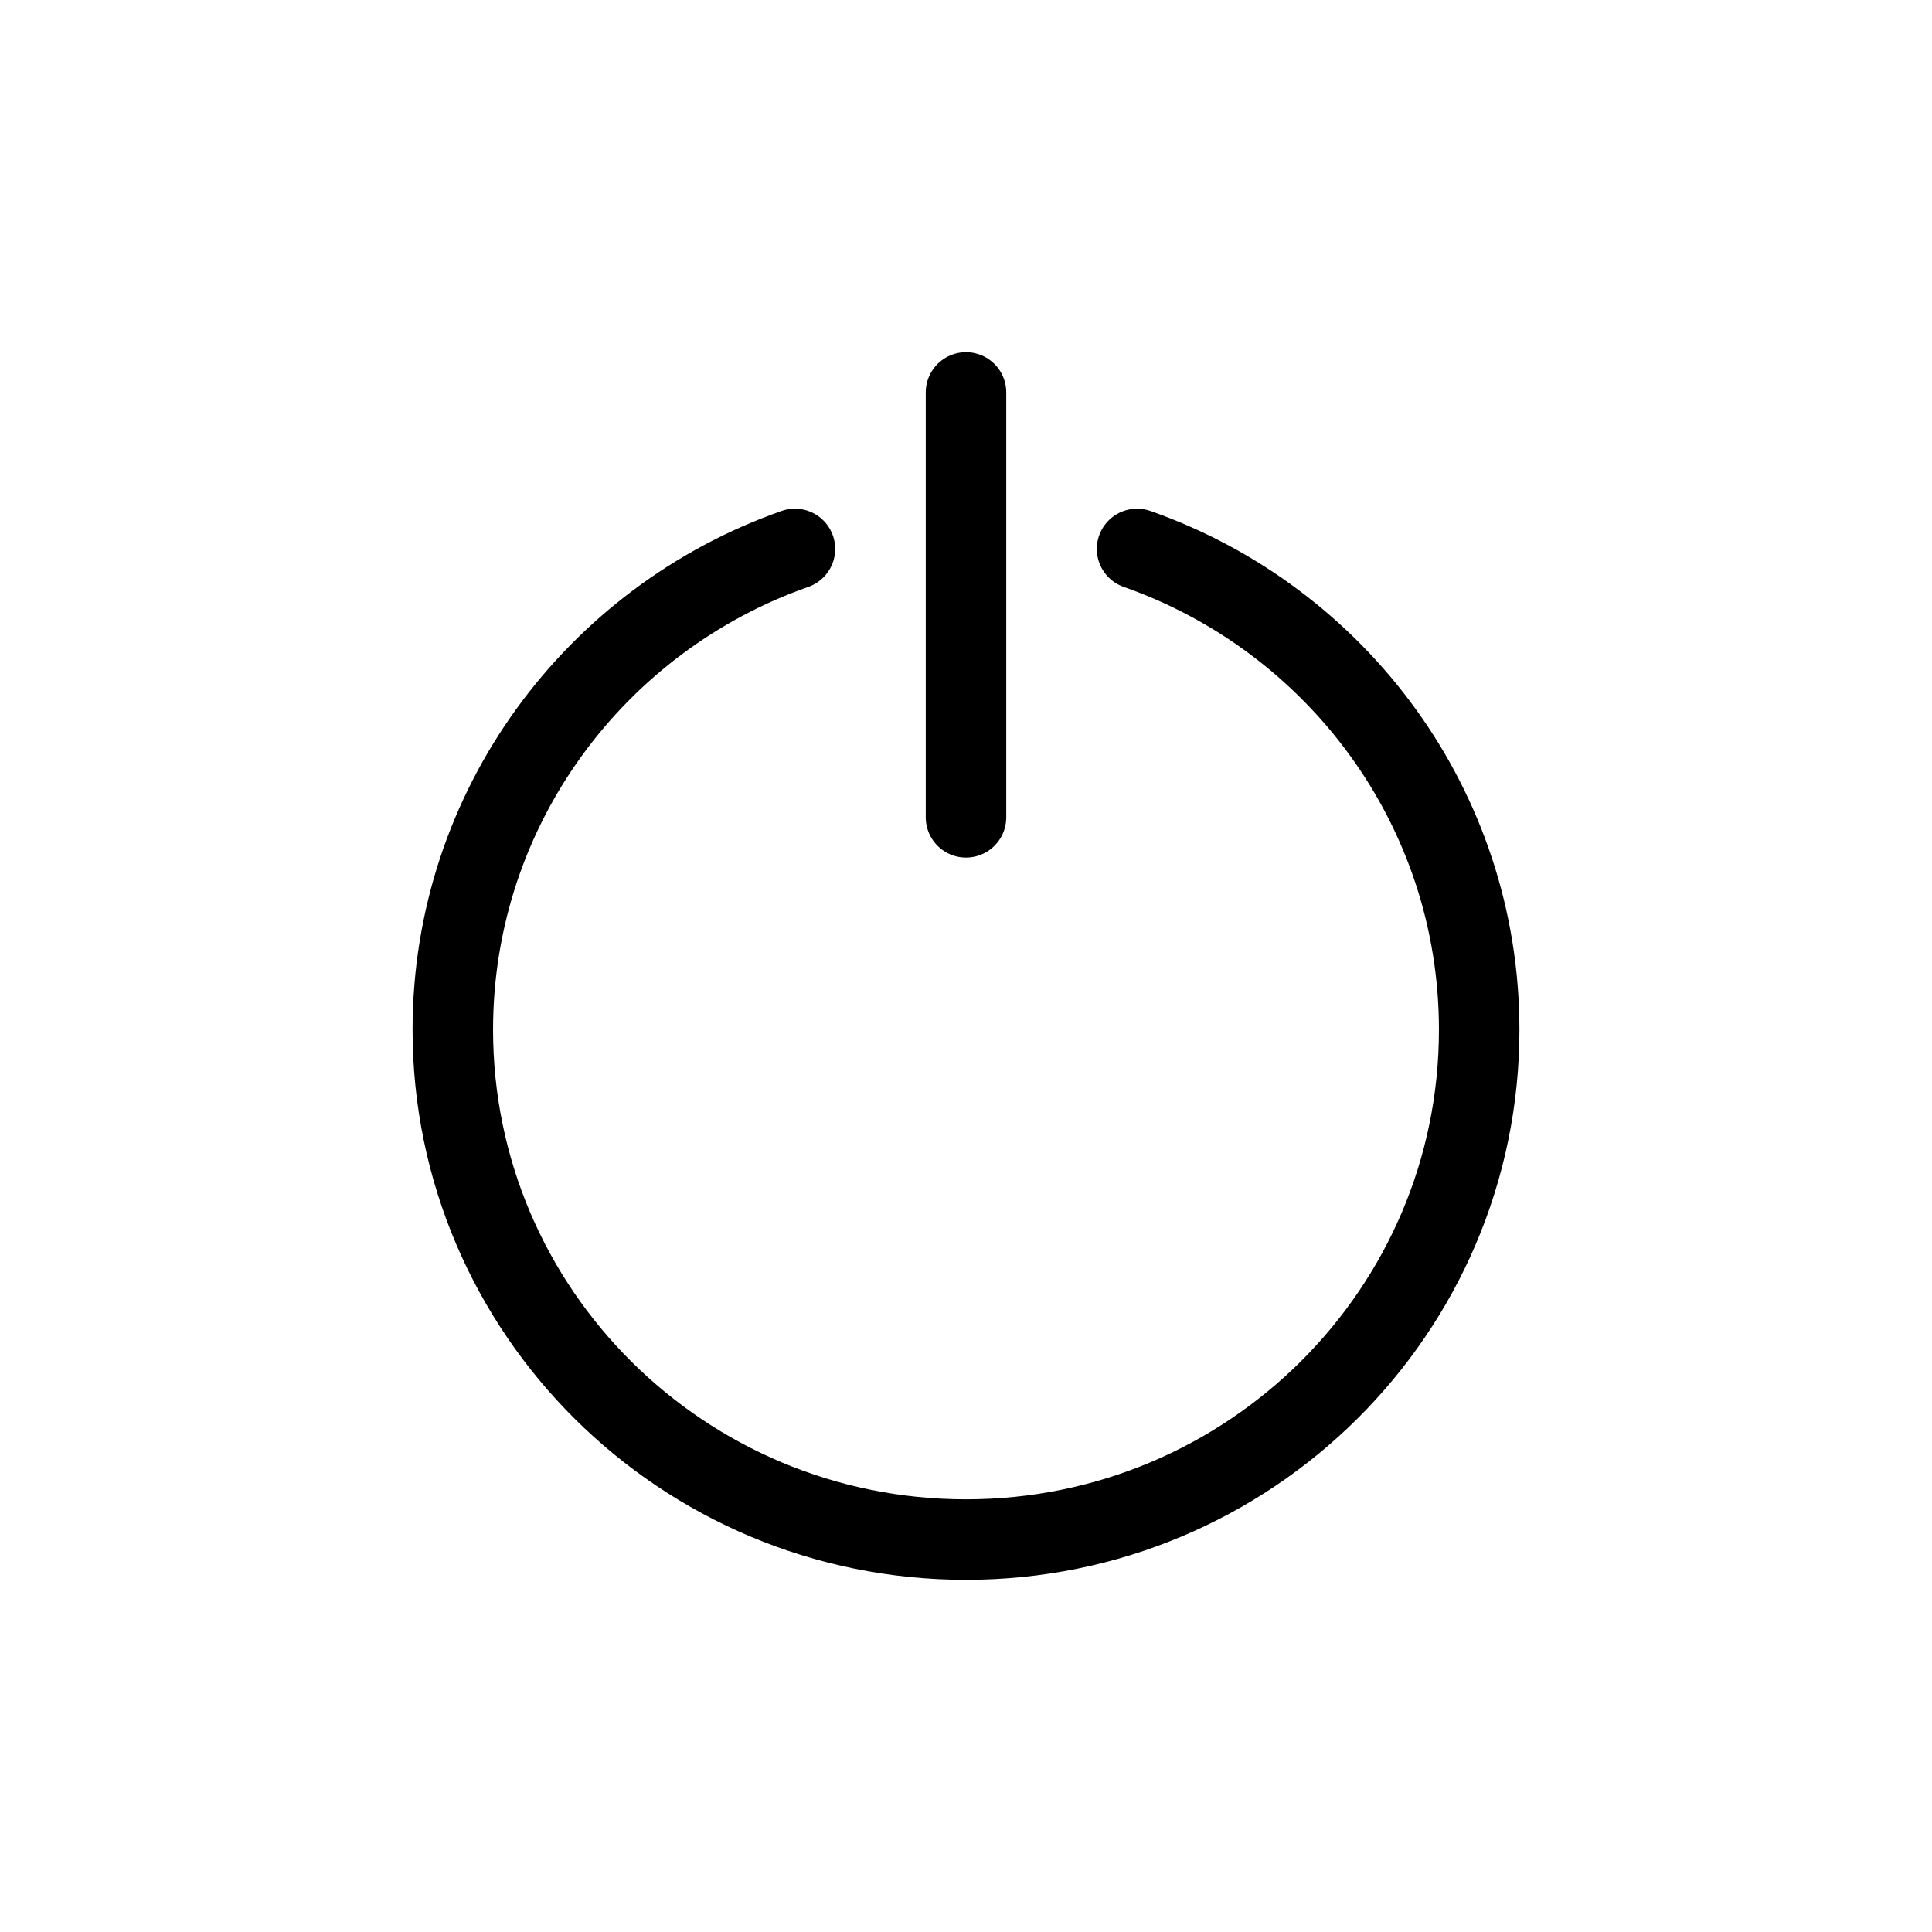 <svg width="24" height="24" viewBox="0 0 24 24" fill="none" xmlns="http://www.w3.org/2000/svg">
<g id="Software=turn-on, Size=24px, weight=light">
<path id="shutdown" d="M12 10.153V4.875M14.125 6.819C16.601 7.688 18.375 10.034 18.375 12.792C18.375 16.29 15.521 19.125 12 19.125C8.479 19.125 5.625 16.29 5.625 12.792C5.625 10.034 7.399 7.688 9.875 6.819" stroke="black" stroke-linecap="round" stroke-linejoin="round"/>
</g>
</svg>
